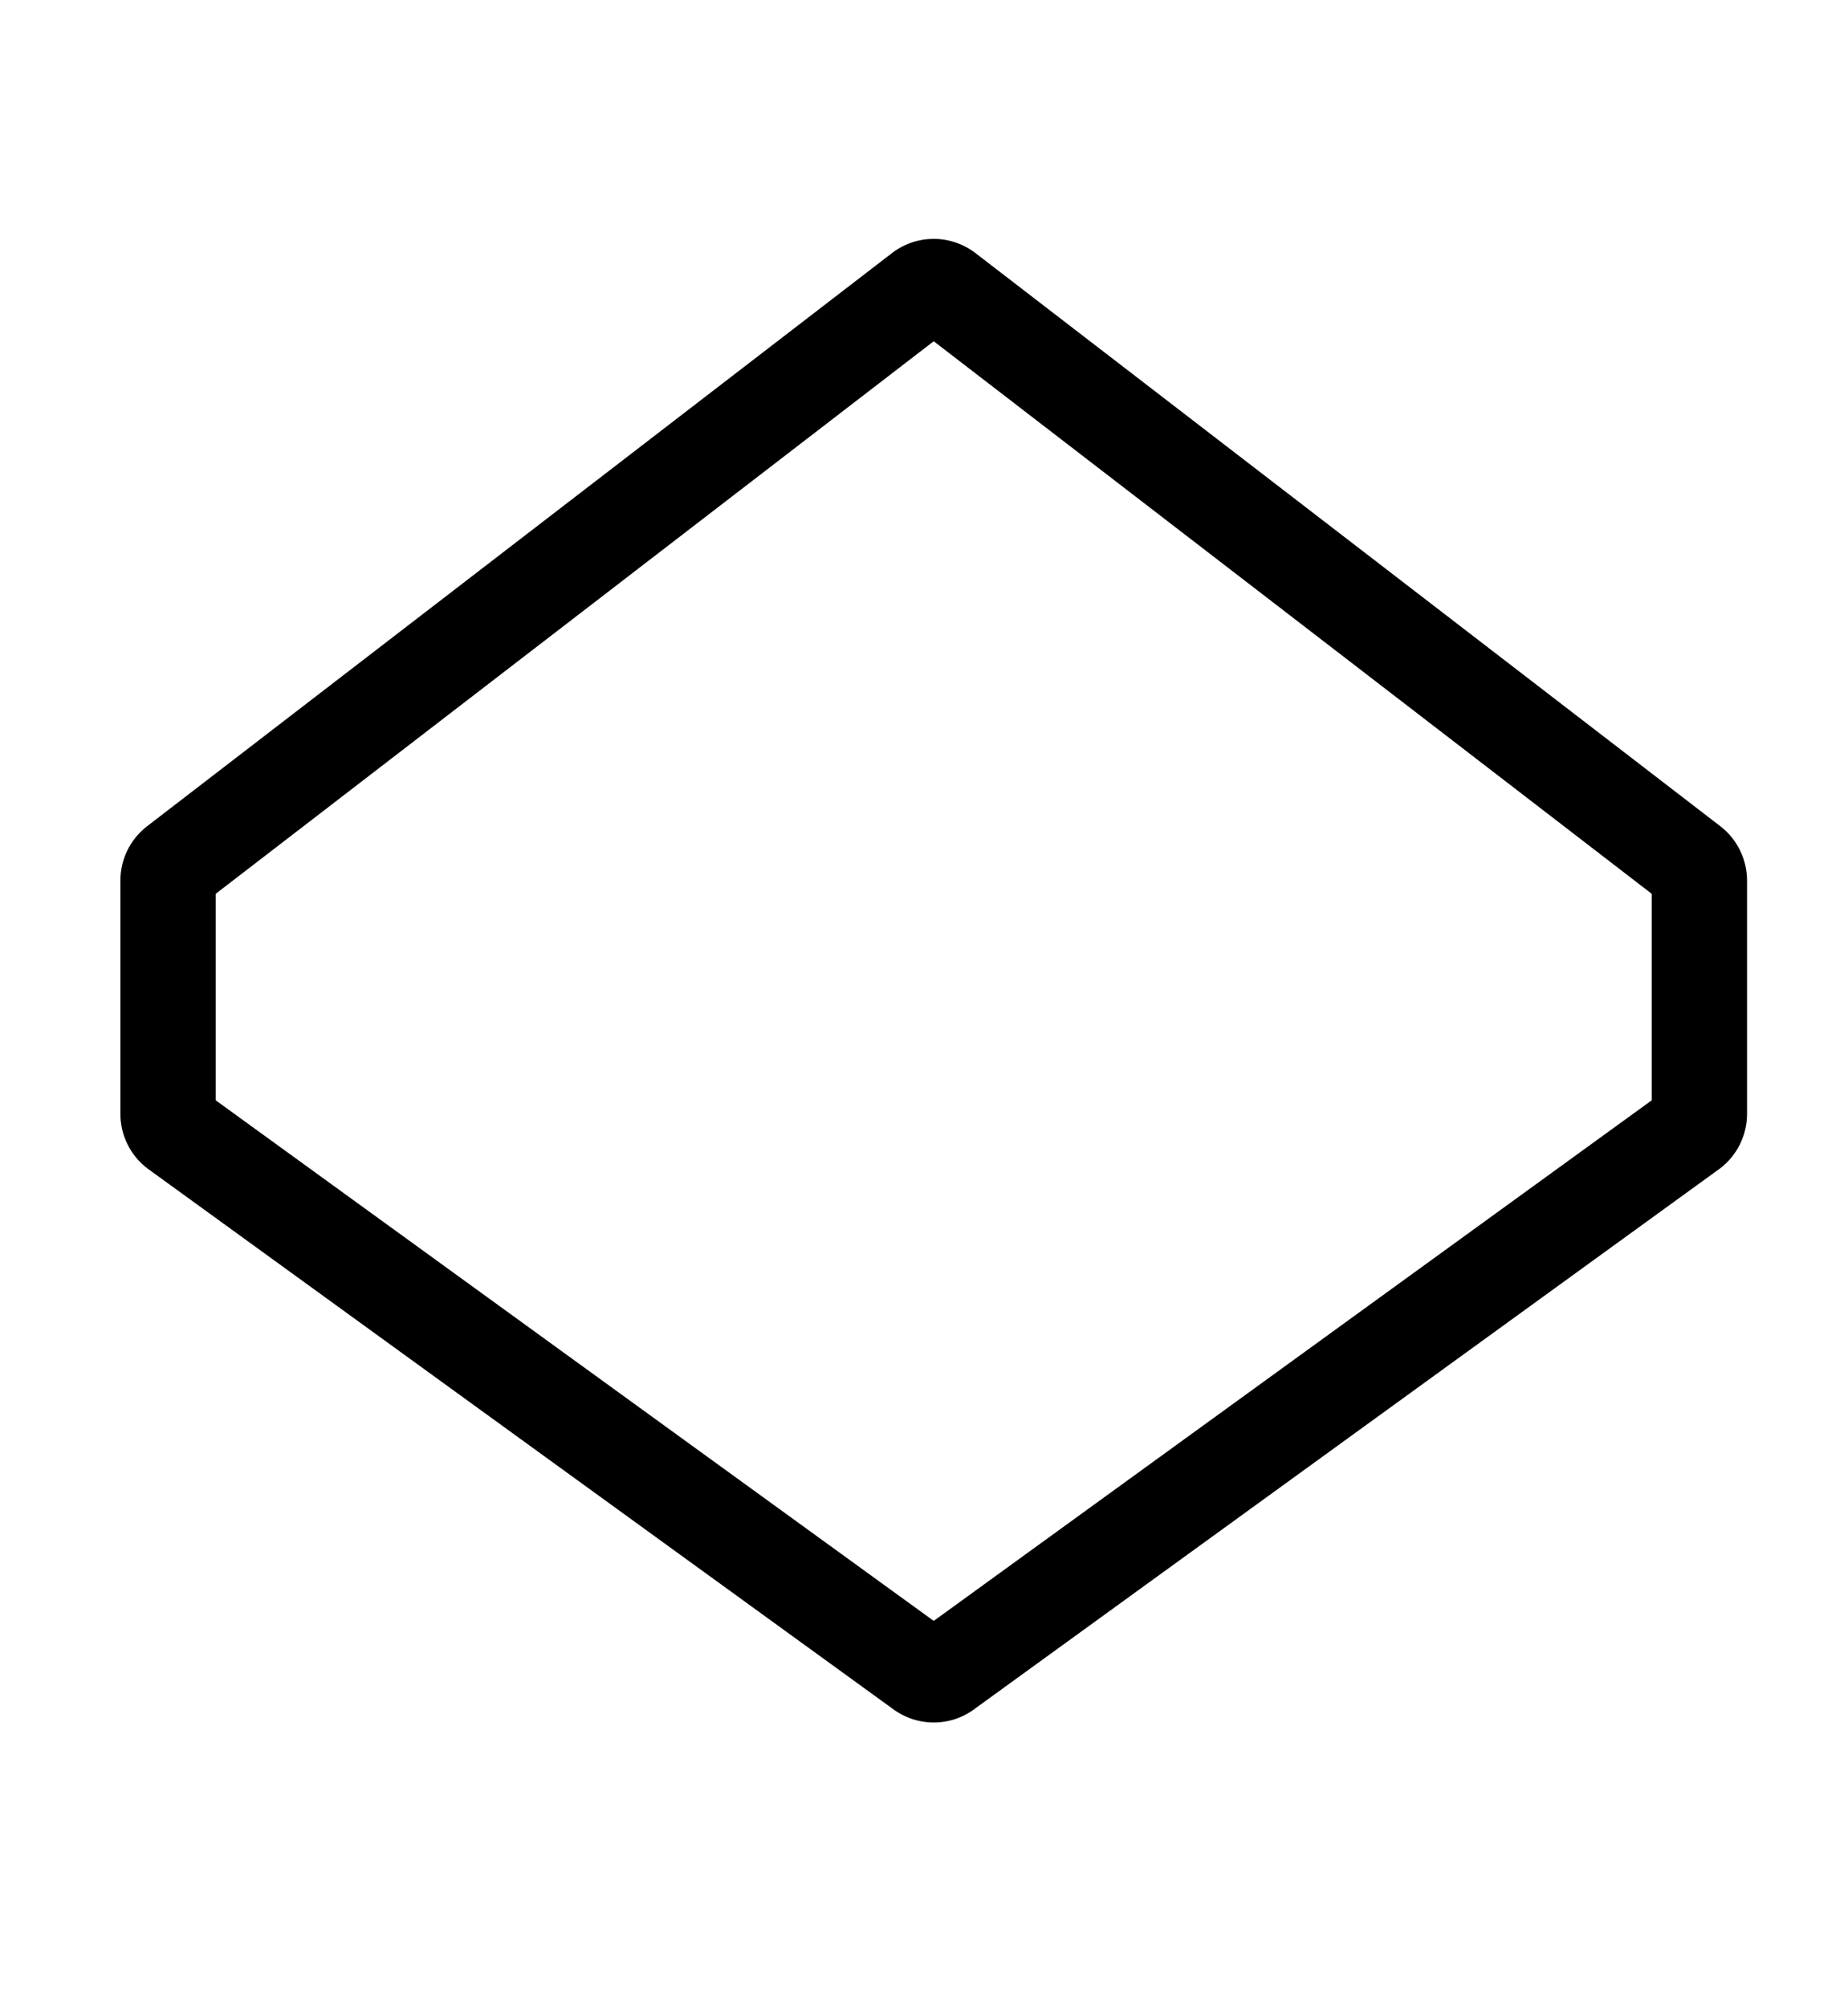 <?xml version="1.0" standalone="no"?>
<!DOCTYPE svg PUBLIC "-//W3C//DTD SVG 1.1//EN" "http://www.w3.org/Graphics/SVG/1.1/DTD/svg11.dtd" >
<svg xmlns="http://www.w3.org/2000/svg" xmlns:xlink="http://www.w3.org/1999/xlink" version="1.1" viewBox="-10 0 921 1000">
   <path fill="currentColor"
d="M847.281 411.537c8.435 6.445 13.407 16.523 13.407 27.164v116.184c0 10.641 -4.931 20.676 -13.408 27.164l-371.174 269.005c-6.099 4.715 -13.452 7.051 -20.763 7.051s-14.621 -2.379 -20.764 -7.051l-371.174 -269.005
c-8.435 -6.445 -13.409 -16.523 -13.409 -27.164v-116.184c0 -10.641 4.931 -20.676 13.409 -27.164l371.174 -285.484c6.143 -4.715 13.453 -7.051 20.764 -7.051s14.621 2.379 20.764 7.051zM813.194 548.138v-102.861l-357.851 -275.276
l-357.851 275.276v102.861l357.851 259.358z" />
</svg>

